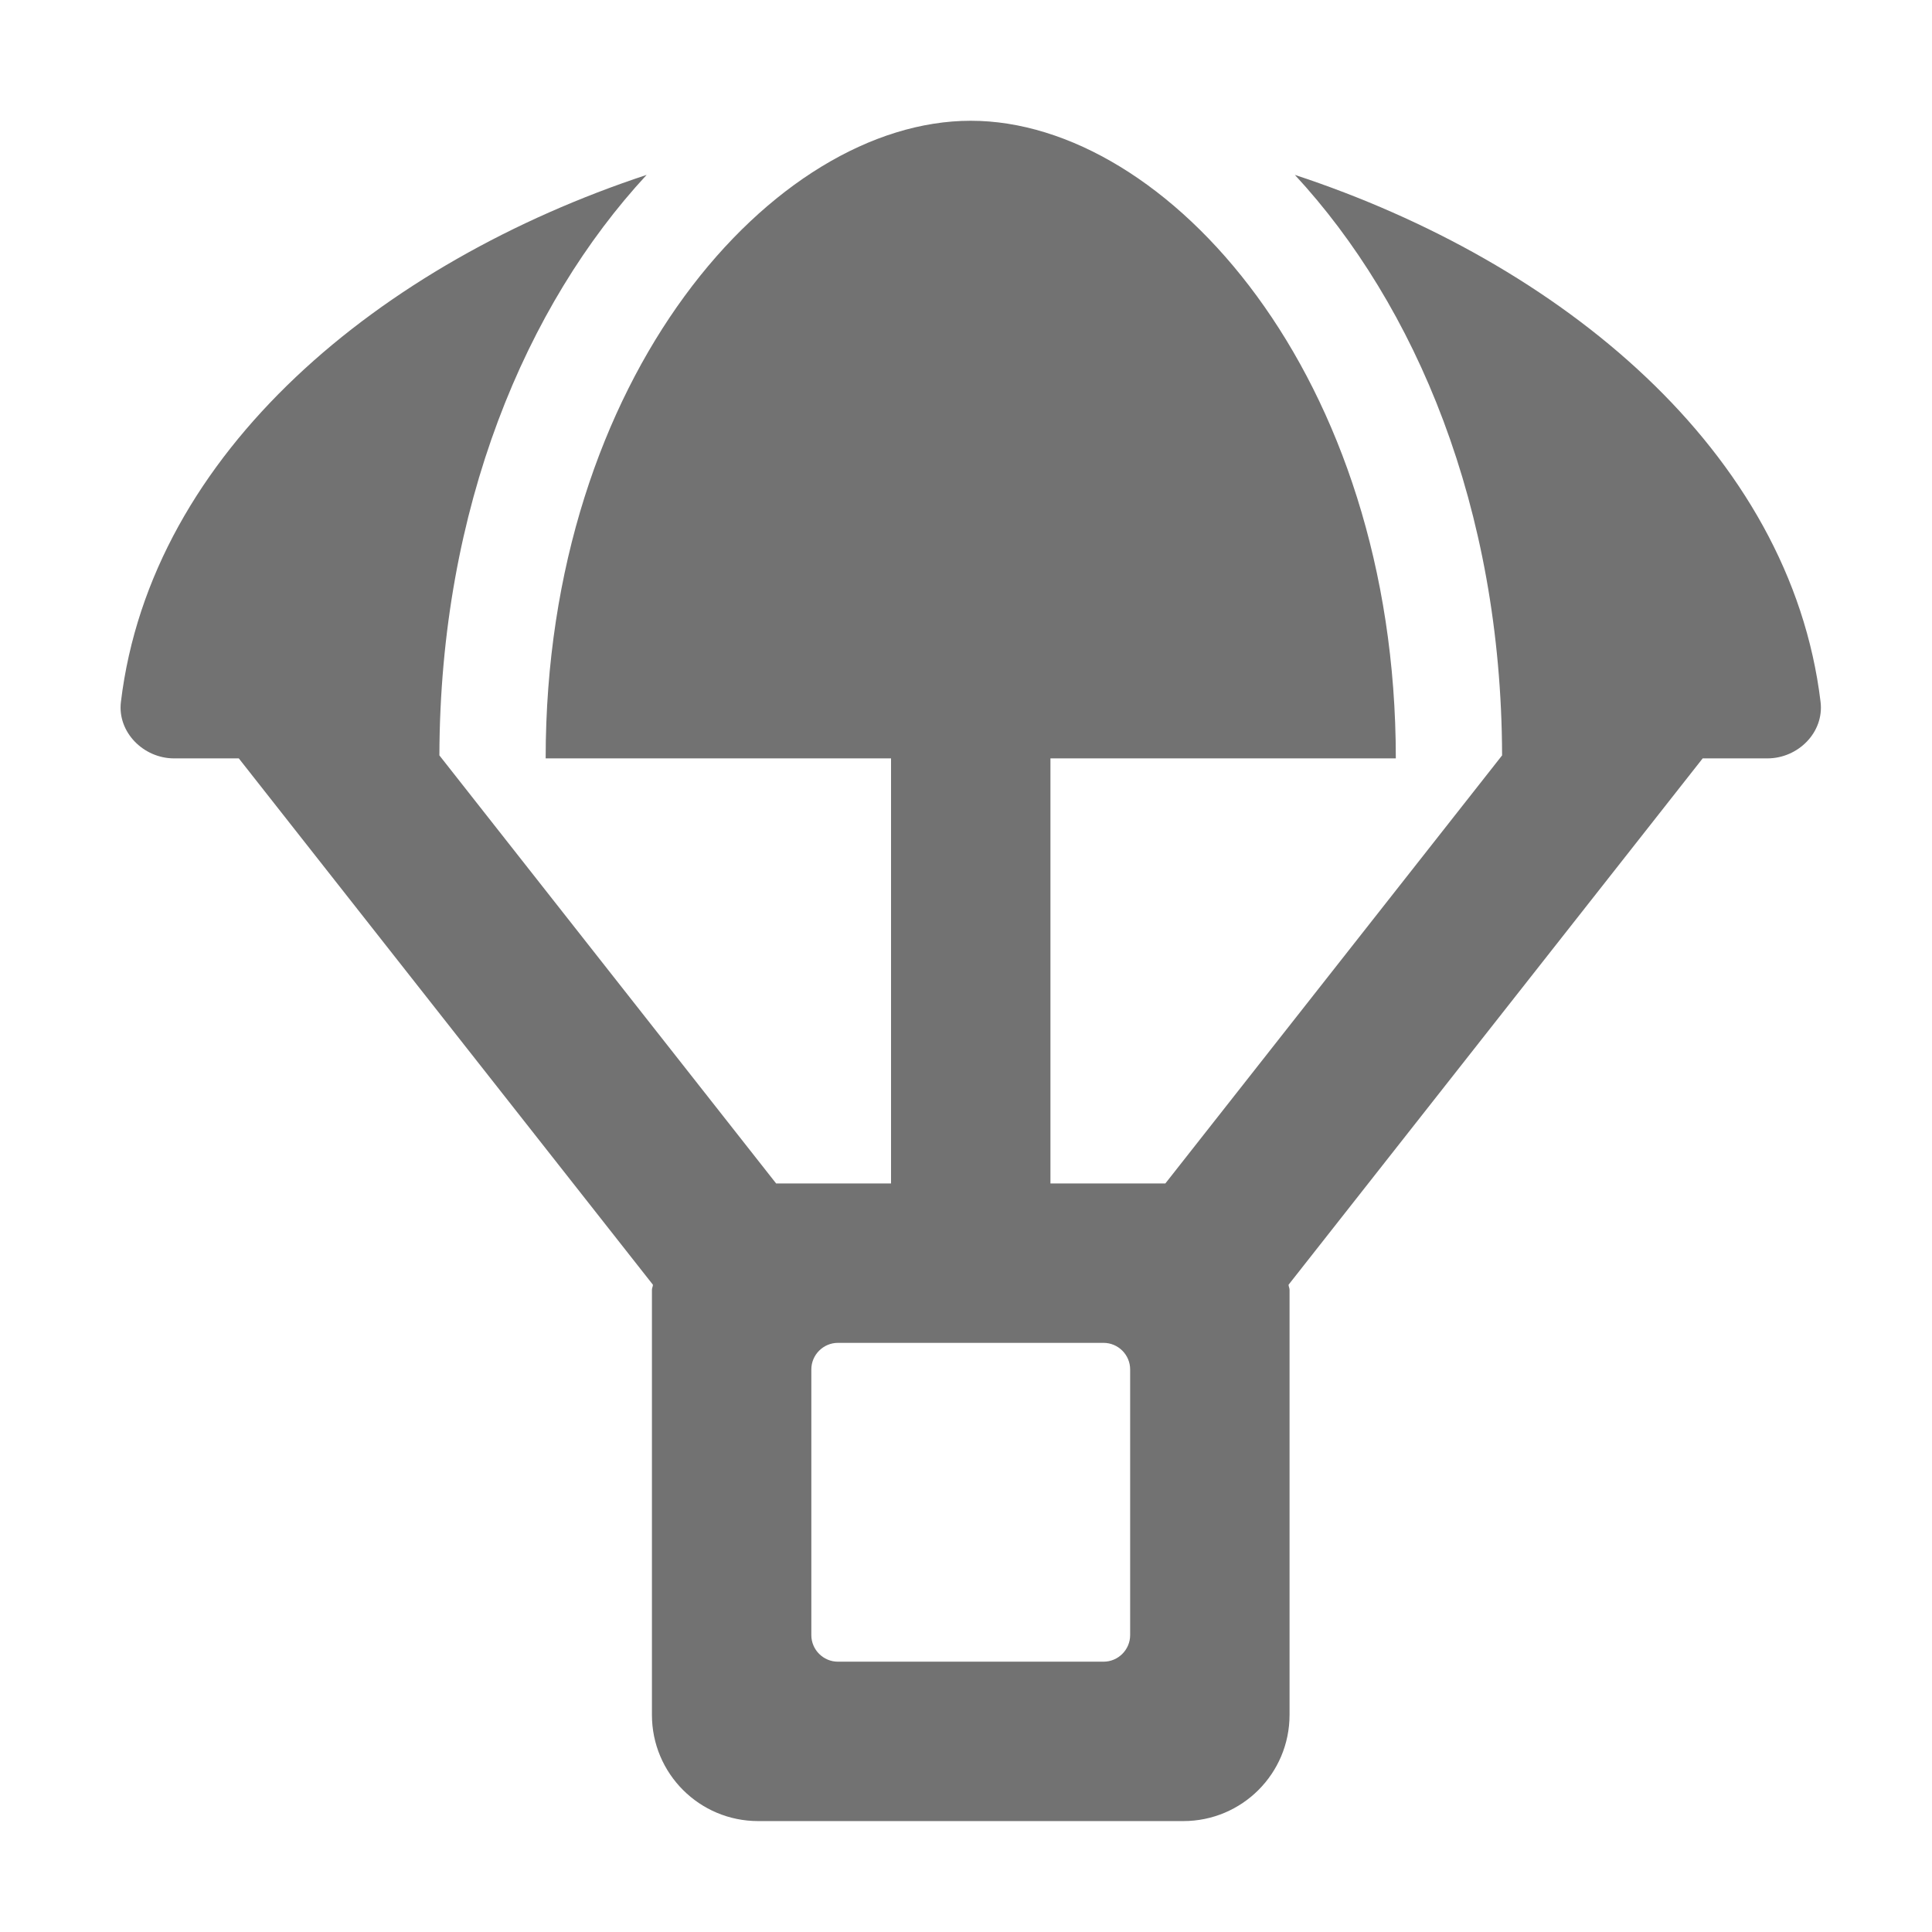 ﻿<?xml version='1.0' encoding='UTF-8'?>
<svg viewBox="-1.997 -2 31.997 32" xmlns="http://www.w3.org/2000/svg">
  <g transform="matrix(0.055, 0, 0, 0.055, 0, 0)">
    <path d="M511.9, 175C502.8, 99.4 433.5, 42.6 353.6, 16.3C389.9, 55.5 415.8, 116.4 416, 191.1L314.6, 320L280, 320L280, 192L384, 192C384, 76.8 315.1, 0 256, 0C196.9, 0 128, 76.8 128, 192L232, 192L232, 320L197.4, 320L96, 191.1C96.2, 116.4 122.1, 55.5 158.4, 16.3C78.5, 42.7 9.2, 99.5 0.1, 175C-1, 184.1 6.9, 192 16.1, 192L35.6, 192L160.3, 350.5C160.3, 351 160, 351.5 160, 352L160, 480C160, 497.7 174.3, 512 192, 512L320, 512C337.7, 512 352, 497.7 352, 480L352, 352C352, 351.5 351.7, 351 351.7, 350.5L476.4, 192L495.9, 192C505.1, 192 513, 184.2 511.9, 175zM304, 456C304, 460.4 300.4, 464 296, 464L216, 464C211.6, 464 208, 460.4 208, 456L208, 376C208, 371.6 211.6, 368 216, 368L296, 368C300.4, 368 304, 371.6 304, 376L304, 456z" fill="#727272" fill-opacity="1" class="Black" />
  </g>
</svg>